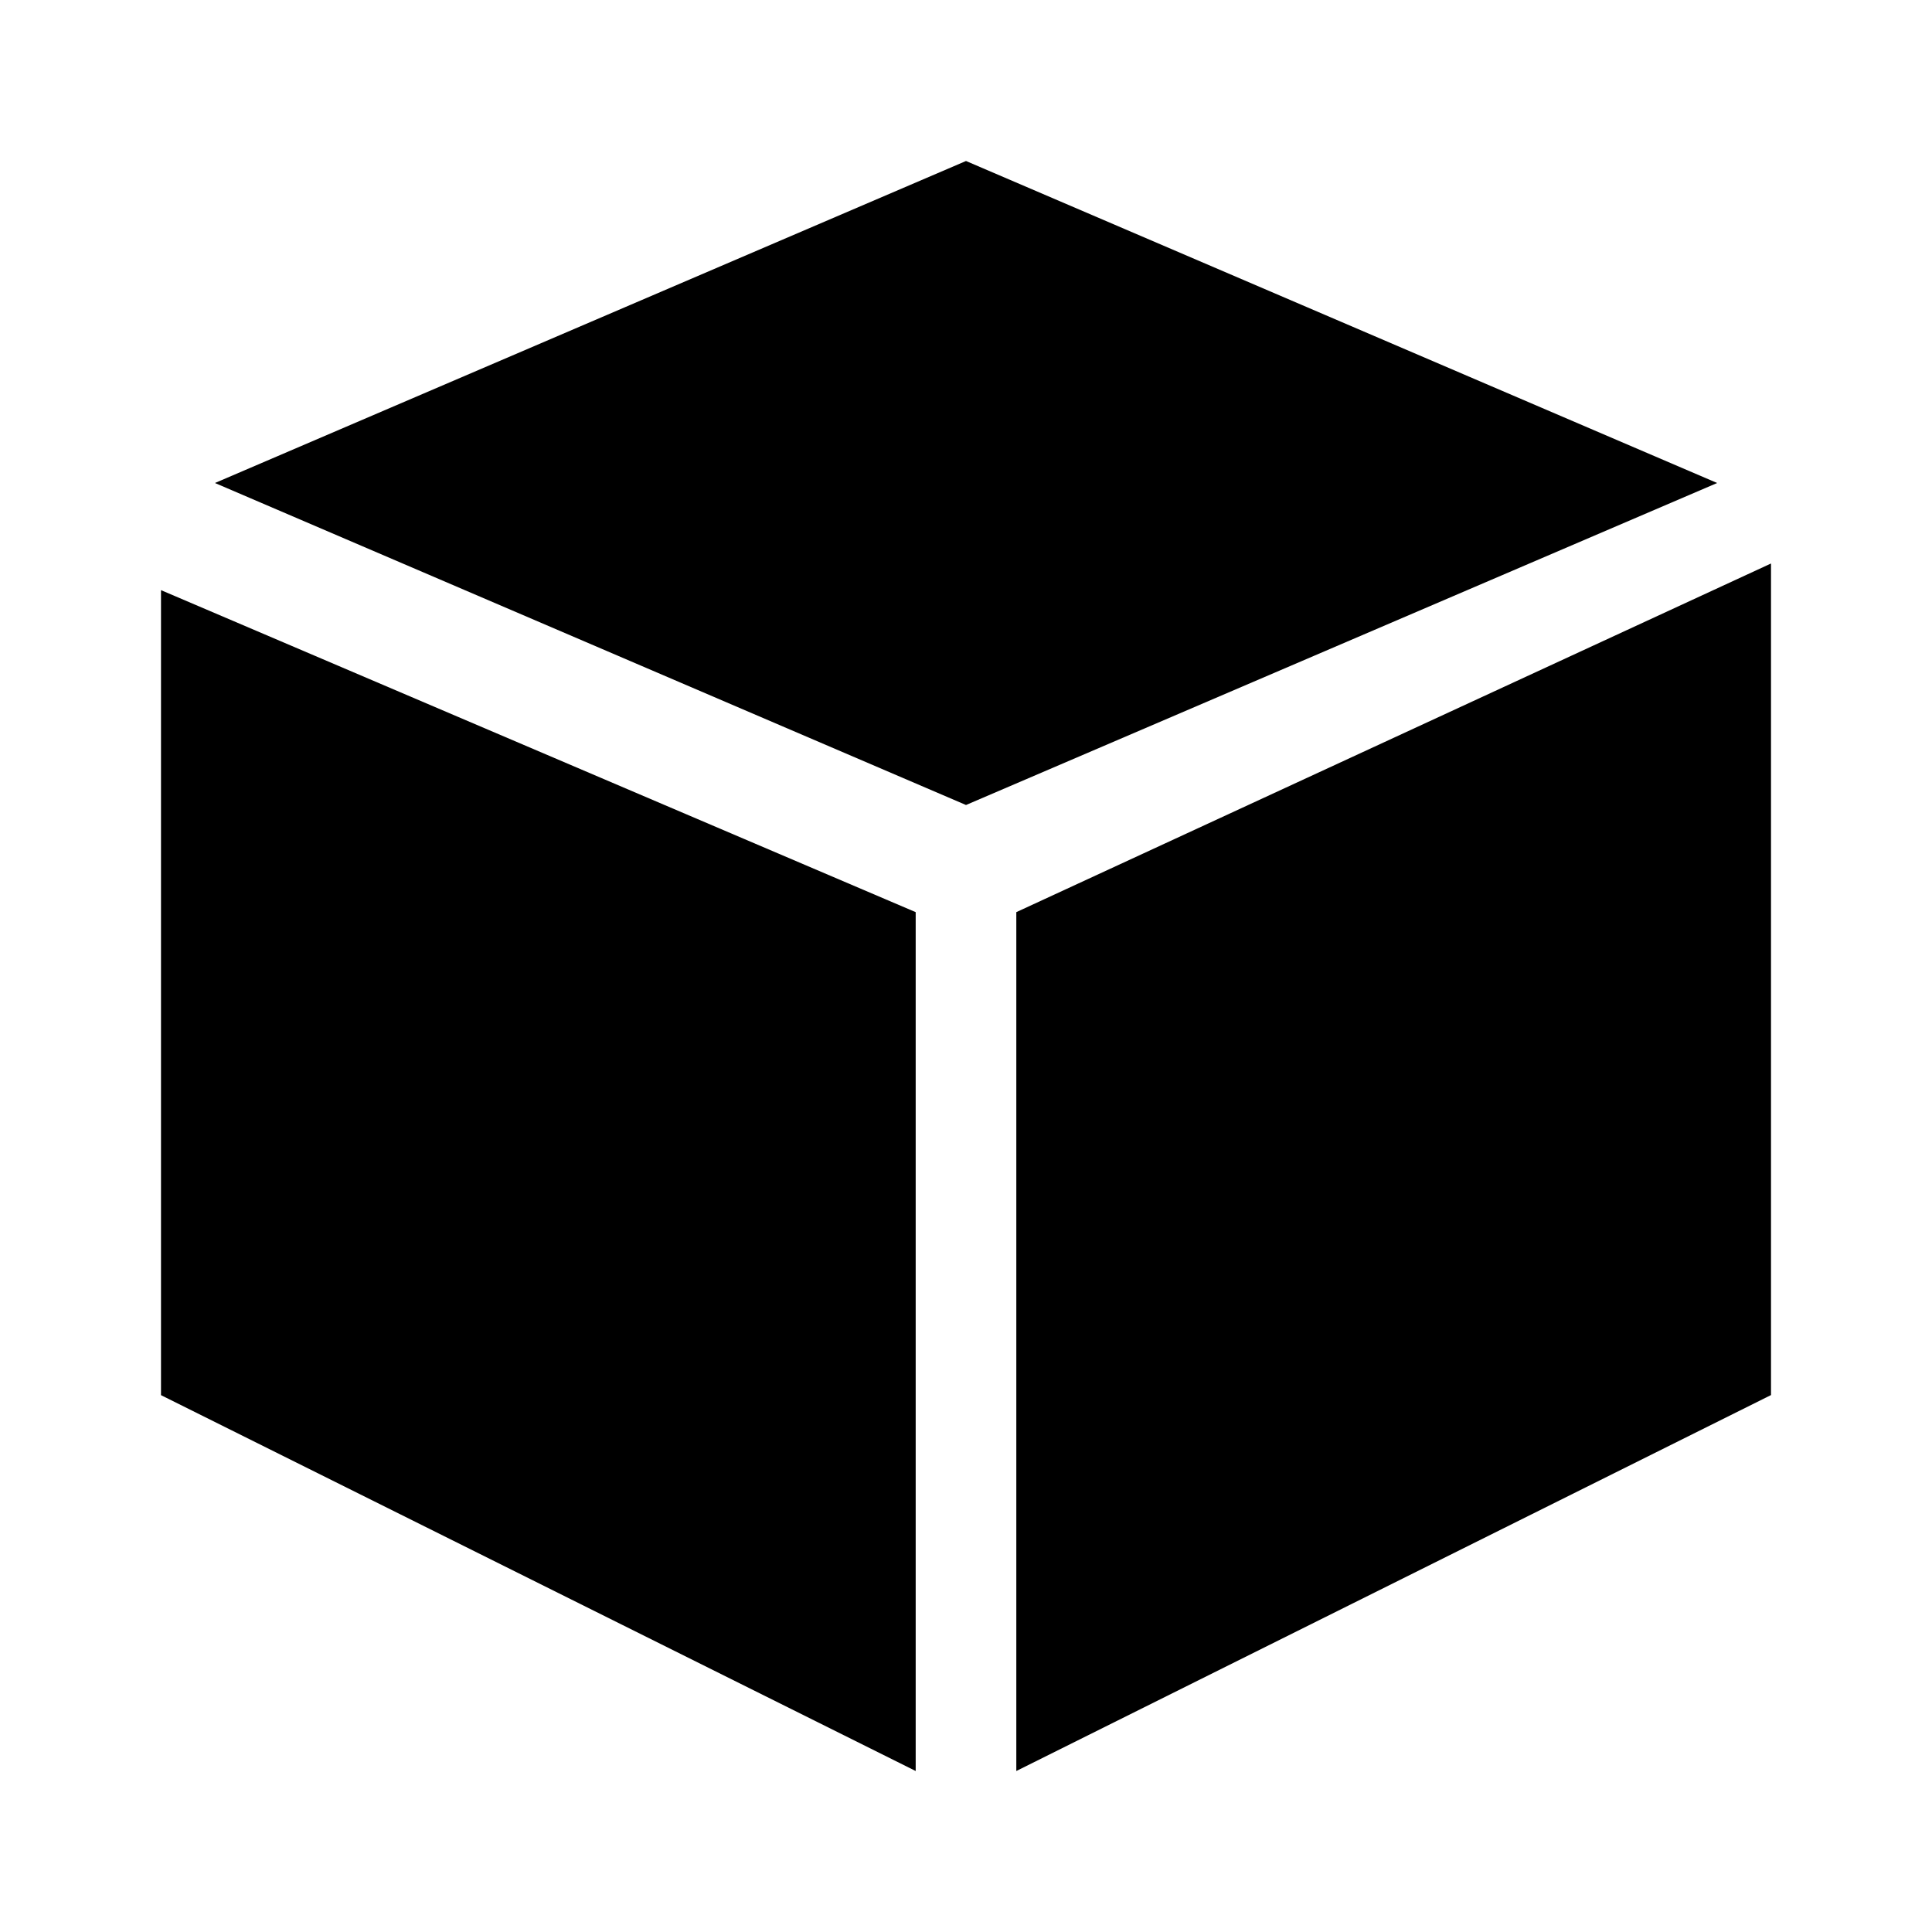 <svg xmlns="http://www.w3.org/2000/svg" xmlns:xlink="http://www.w3.org/1999/xlink" width="24" height="24" viewBox="0 0 24 24"><path fill="currentColor" d="M11.375 11.331L2 7.331v10L11.375 22zM12 2L2.67 6L12 10l9.331-4zm10 5l-9.375 4.331V22L22 17.33z"/></svg>